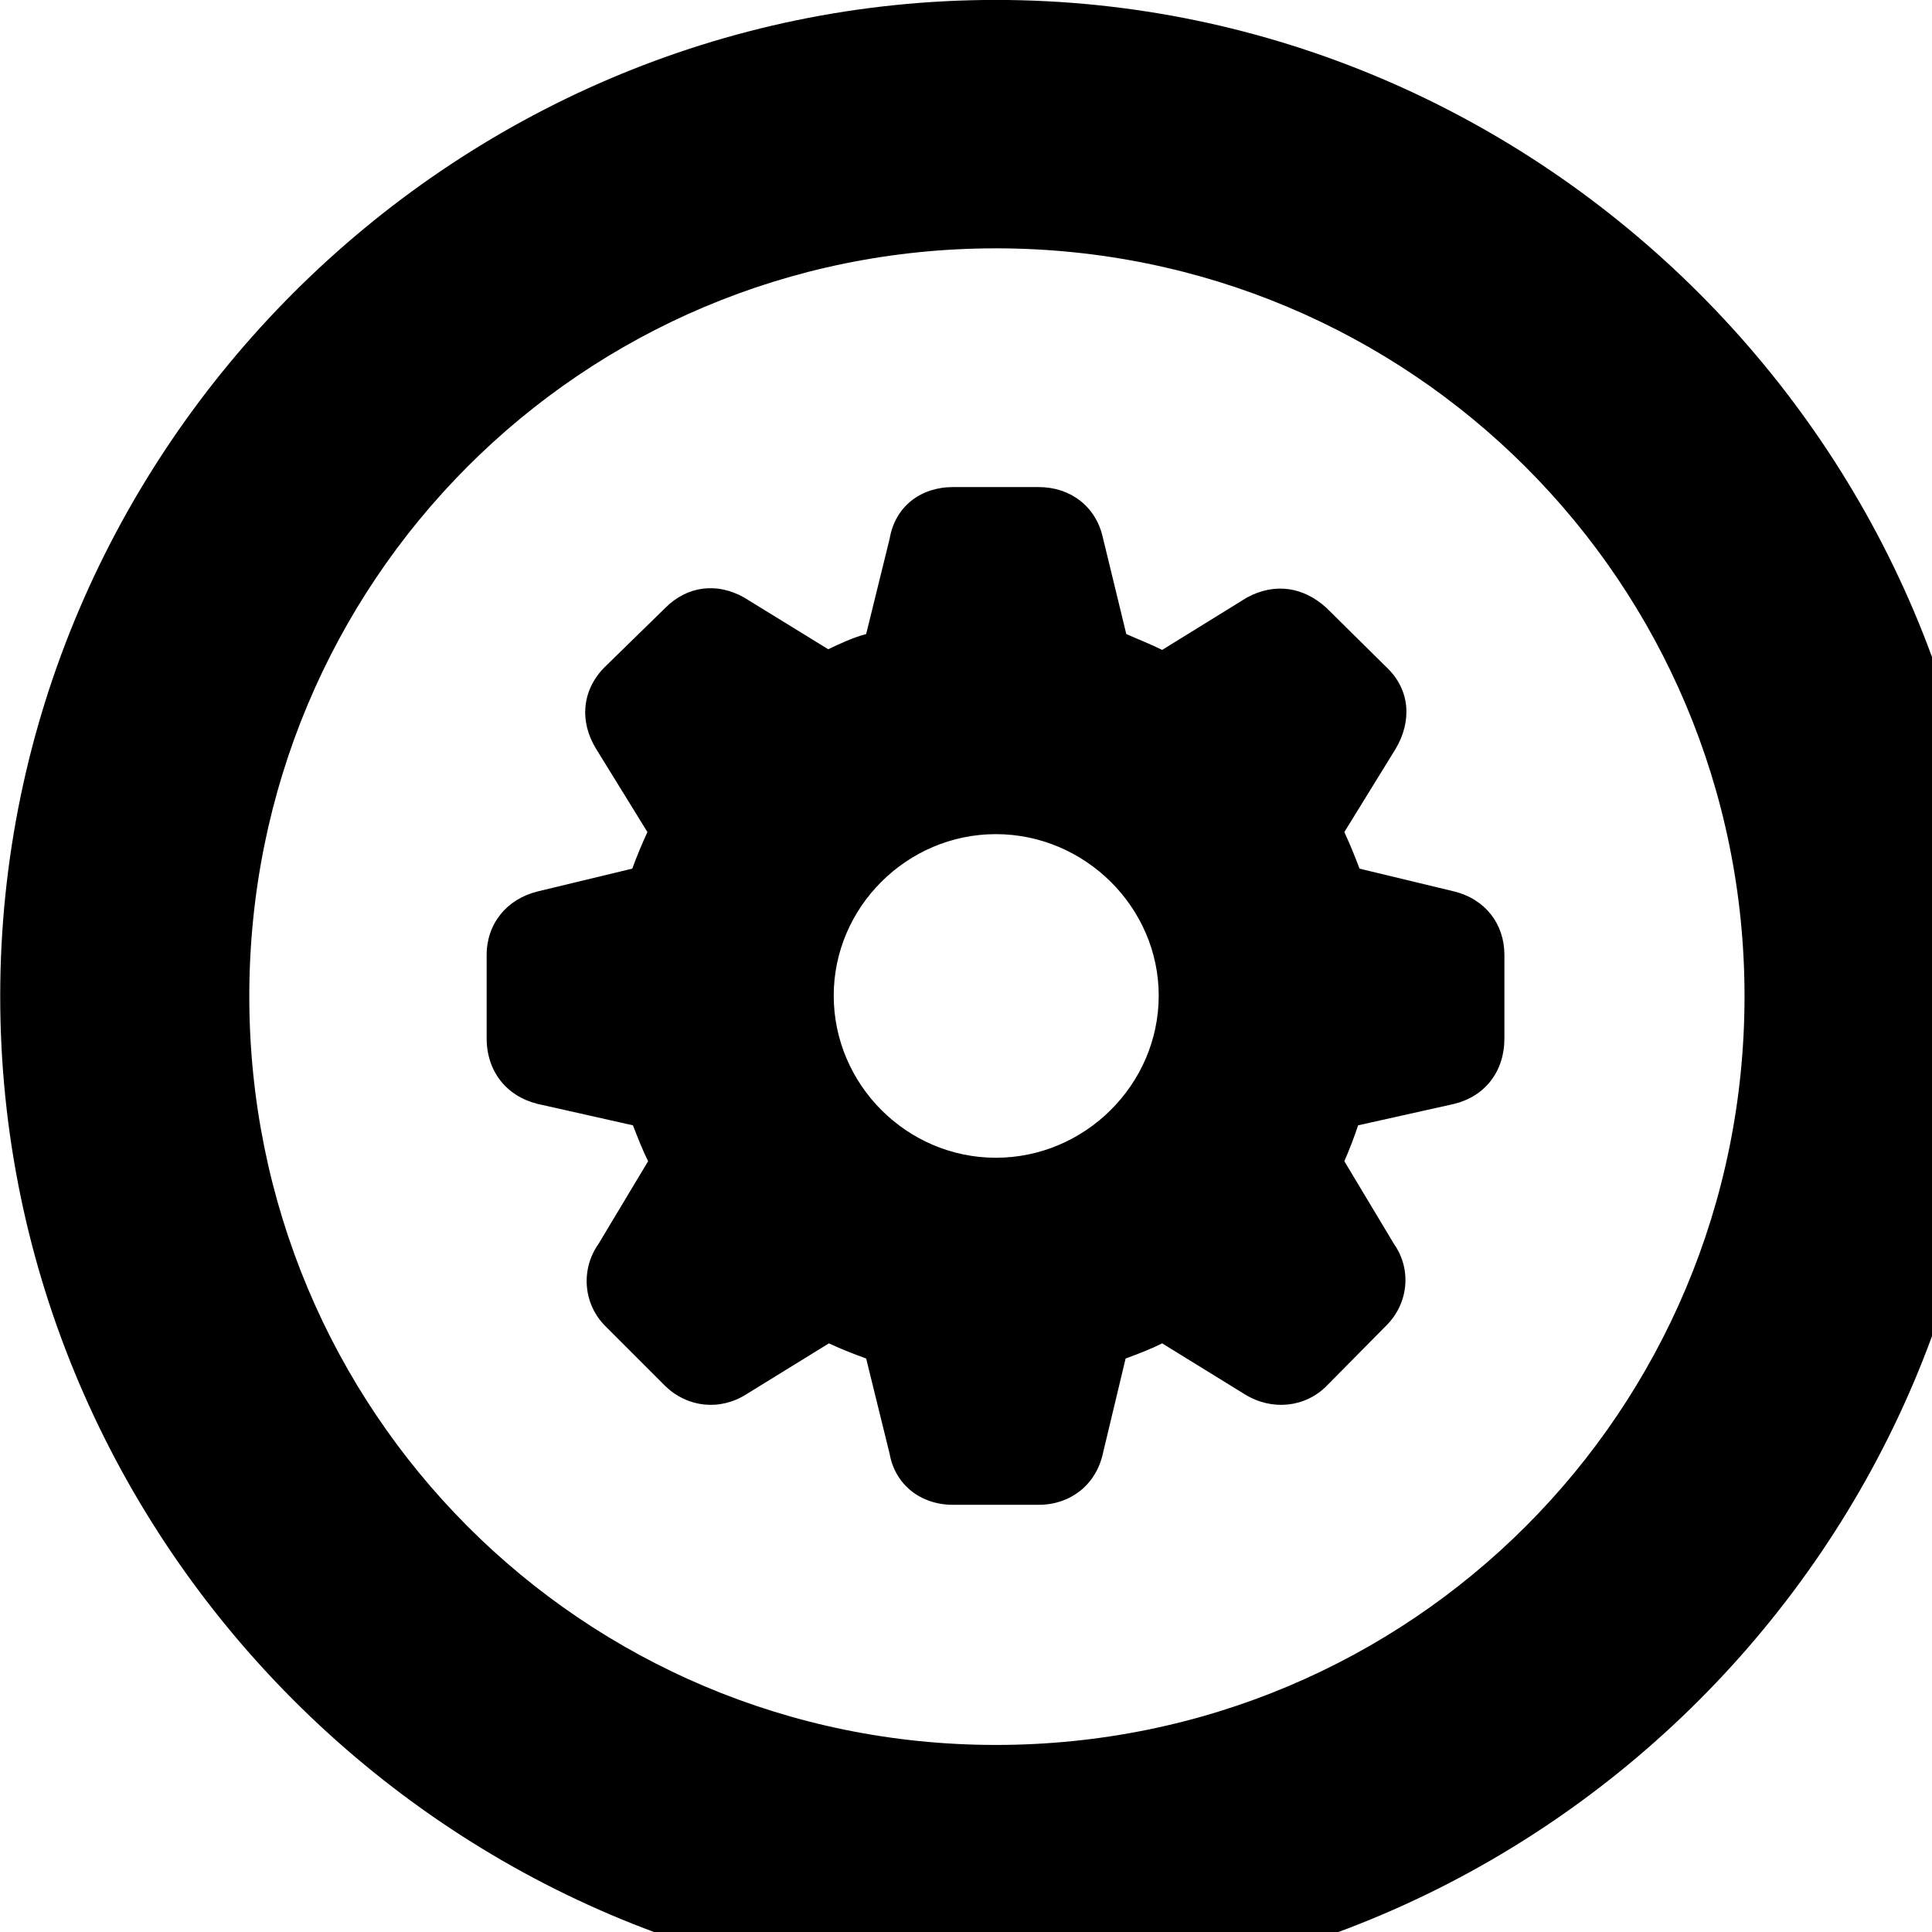 <svg xmlns="http://www.w3.org/2000/svg" viewBox="0 0 28 28" width="28" height="28">
  <path d="M14.433 28.889C22.363 28.889 28.873 22.369 28.873 14.439C28.873 6.519 22.353 -0.001 14.433 -0.001C6.513 -0.001 0.003 6.519 0.003 14.439C0.003 22.369 6.523 28.889 14.433 28.889ZM14.433 25.289C8.433 25.289 3.613 20.449 3.613 14.439C3.613 8.439 8.423 3.599 14.433 3.599C20.443 3.599 25.283 8.439 25.283 14.439C25.283 20.449 20.453 25.289 14.433 25.289ZM13.813 21.809H15.053C15.513 21.809 15.883 21.519 15.983 21.069L16.313 19.689C16.503 19.619 16.683 19.549 16.843 19.469L18.043 20.209C18.433 20.449 18.913 20.399 19.223 20.089L20.083 19.219C20.413 18.899 20.463 18.399 20.203 18.029L19.483 16.829C19.553 16.669 19.623 16.489 19.683 16.309L21.073 15.999C21.523 15.889 21.803 15.529 21.803 15.049V13.839C21.803 13.389 21.523 13.029 21.073 12.919L19.703 12.589C19.633 12.399 19.553 12.209 19.483 12.059L20.223 10.859C20.463 10.459 20.443 9.999 20.093 9.669L19.223 8.809C18.893 8.509 18.483 8.439 18.073 8.659L16.843 9.419C16.683 9.339 16.503 9.269 16.323 9.189L15.983 7.789C15.883 7.339 15.513 7.059 15.053 7.059H13.813C13.343 7.059 12.973 7.339 12.893 7.809L12.553 9.189C12.363 9.239 12.173 9.329 12.003 9.409L10.783 8.659C10.393 8.439 9.963 8.489 9.643 8.809L8.763 9.669C8.433 9.999 8.393 10.459 8.643 10.859L9.383 12.059C9.313 12.209 9.233 12.399 9.163 12.589L7.793 12.919C7.343 13.029 7.053 13.389 7.053 13.839V15.049C7.053 15.529 7.343 15.889 7.793 15.999L9.173 16.309C9.243 16.489 9.313 16.669 9.393 16.829L8.673 18.029C8.413 18.399 8.453 18.899 8.773 19.219L9.643 20.089C9.963 20.399 10.433 20.449 10.813 20.209L12.013 19.469C12.183 19.549 12.363 19.619 12.553 19.689L12.893 21.069C12.973 21.519 13.343 21.809 13.813 21.809ZM14.433 16.779C13.143 16.779 12.083 15.719 12.083 14.429C12.083 13.149 13.143 12.089 14.433 12.089C15.723 12.089 16.793 13.149 16.793 14.429C16.793 15.719 15.723 16.779 14.433 16.779Z" />
</svg>